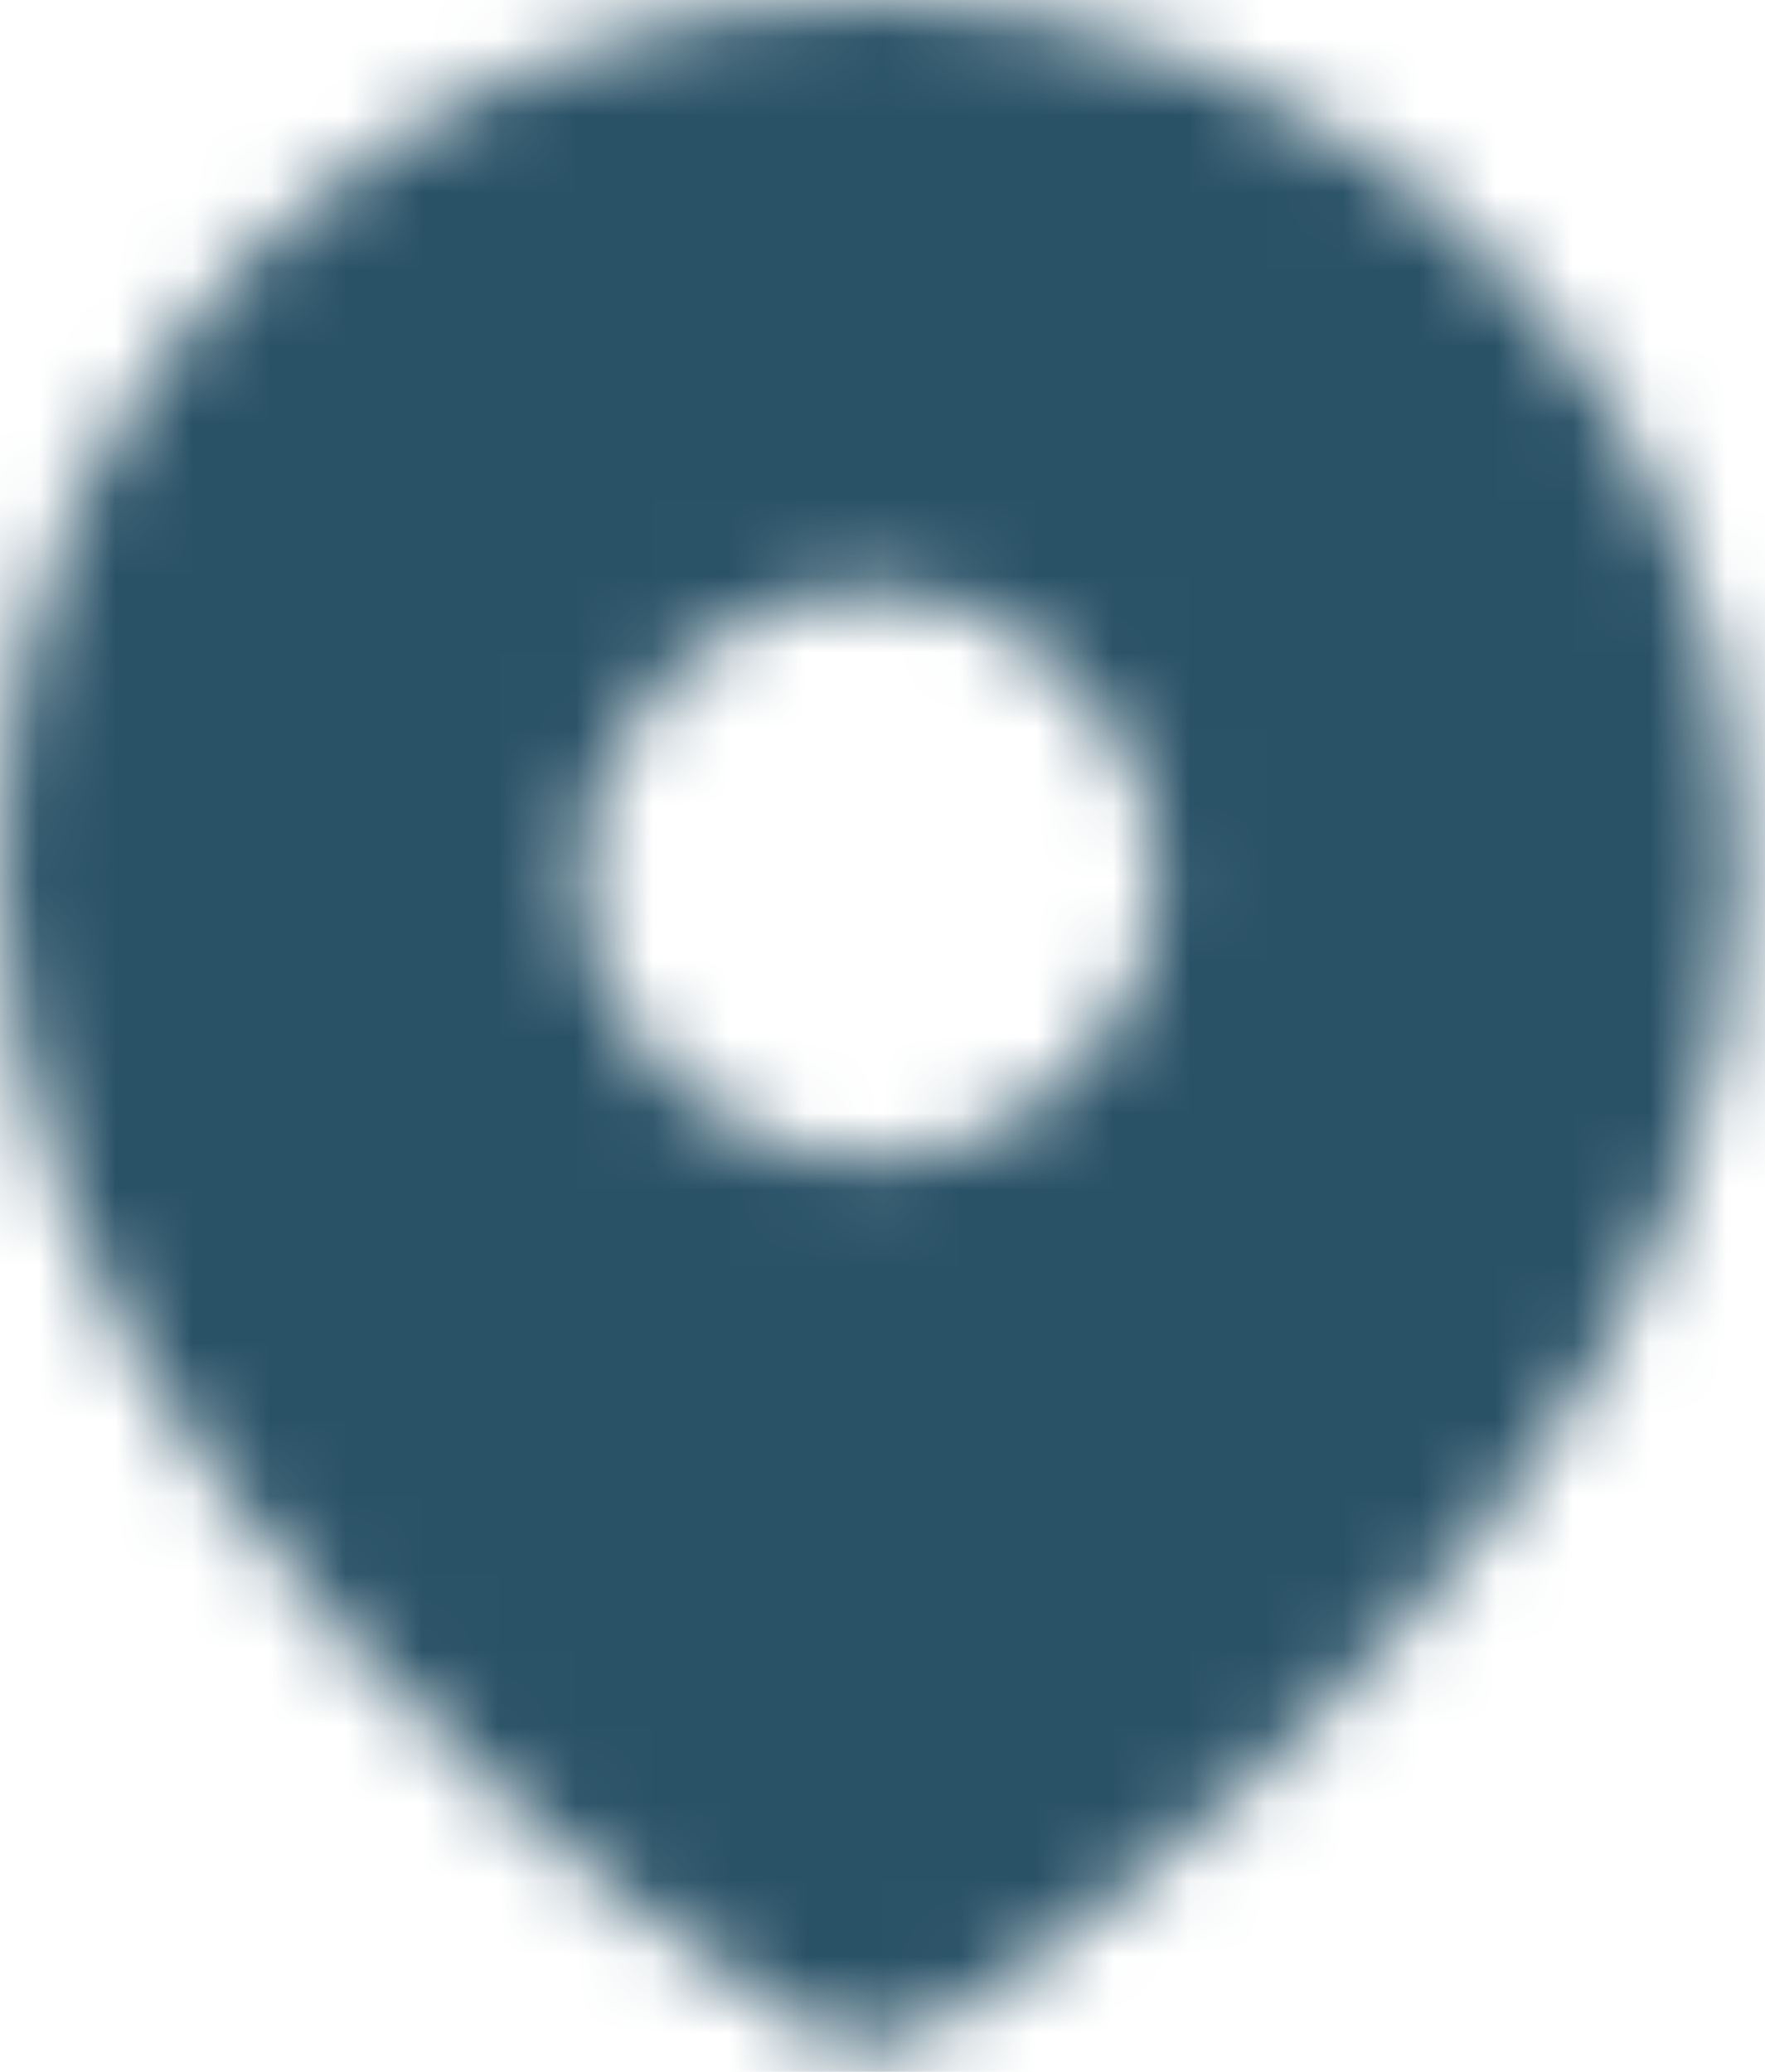 <svg width="23" height="27" viewBox="0 0 23 27" fill="none" xmlns="http://www.w3.org/2000/svg">
<mask id="mask0_486_553" style="mask-type:alpha" maskUnits="userSpaceOnUse" x="0" y="0" width="23" height="27">
<path fill-rule="evenodd" clip-rule="evenodd" d="M0 11.09C0 4.957 5.125 0 11.325 0C17.541 0 22.667 4.957 22.667 11.09C22.667 14.181 21.543 17.05 19.693 19.482C17.652 22.165 15.136 24.502 12.305 26.337C11.657 26.761 11.072 26.793 10.361 26.337C7.513 24.502 4.997 22.165 2.974 19.482C1.123 17.05 0 14.181 0 11.09ZM7.592 11.436C7.592 13.49 9.269 15.106 11.325 15.106C13.382 15.106 15.074 13.49 15.074 11.436C15.074 9.397 13.382 7.702 11.325 7.702C9.269 7.702 7.592 9.397 7.592 11.436Z" fill="#68BF7B"/>
</mask>
<g mask="url(#mask0_486_553)">
<rect x="-39" y="-25" width="100" height="100" fill="#2A5267"/>
</g>
</svg>
